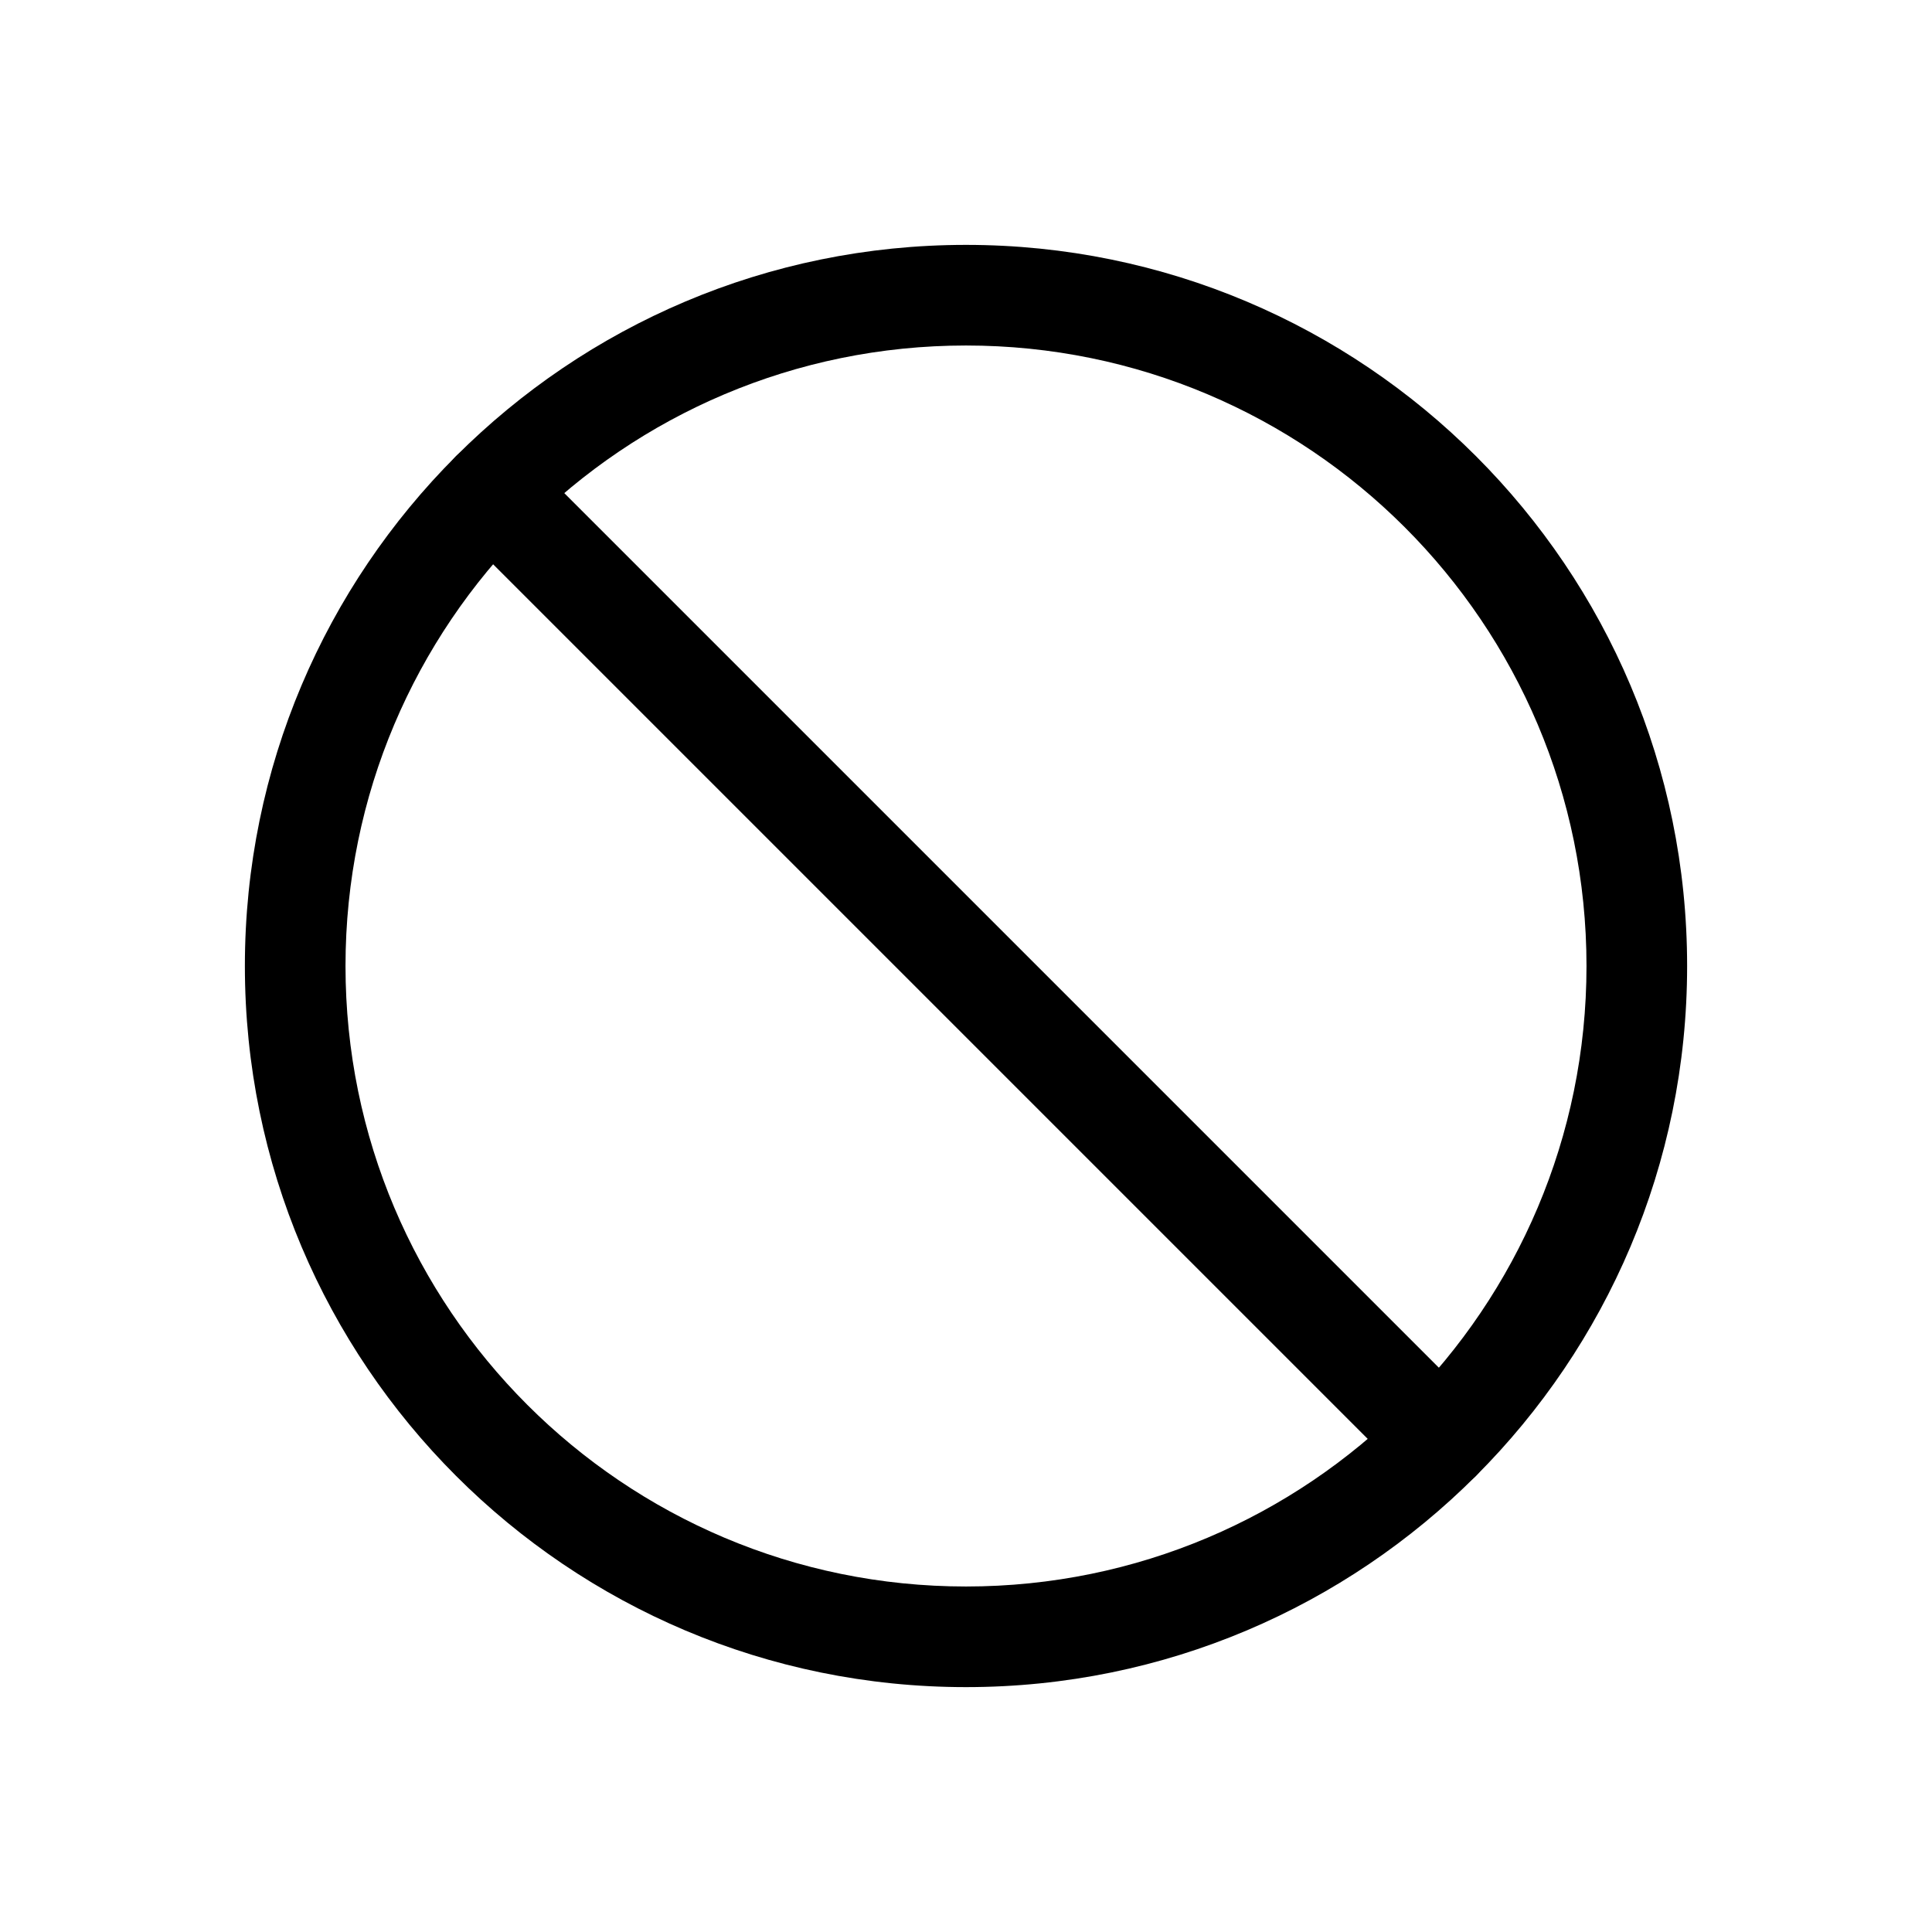 <svg width="24" height="24" viewBox="0 0 24 24" fill="none" xmlns="http://www.w3.org/2000/svg">
<g clip-path="url(#clip0_775_13863)">
<path fill-rule="evenodd" clip-rule="evenodd" d="M12 4.292C7.743 4.292 4.292 7.743 4.292 12C4.292 16.257 7.743 19.708 12 19.708C16.257 19.708 19.708 16.257 19.708 12C19.708 7.743 16.257 4.292 12 4.292ZM3.042 12C3.042 7.053 7.052 3.042 12 3.042C16.948 3.042 20.958 7.053 20.958 12C20.958 16.948 16.948 20.958 12 20.958C7.052 20.958 3.042 16.948 3.042 12Z" fill="black"/>
<path fill-rule="evenodd" clip-rule="evenodd" d="M5.666 5.666C5.91 5.422 6.306 5.422 6.55 5.666L18.334 17.45C18.578 17.694 18.578 18.09 18.334 18.334C18.09 18.578 17.694 18.578 17.45 18.334L5.666 6.55C5.422 6.306 5.422 5.911 5.666 5.666Z" fill="black"/>
</g>
<defs>
<clipPath id="clip0_775_13863">
<rect width="20" height="20" fill="white" transform="translate(2 2)"/>
</clipPath>
</defs>
</svg>
